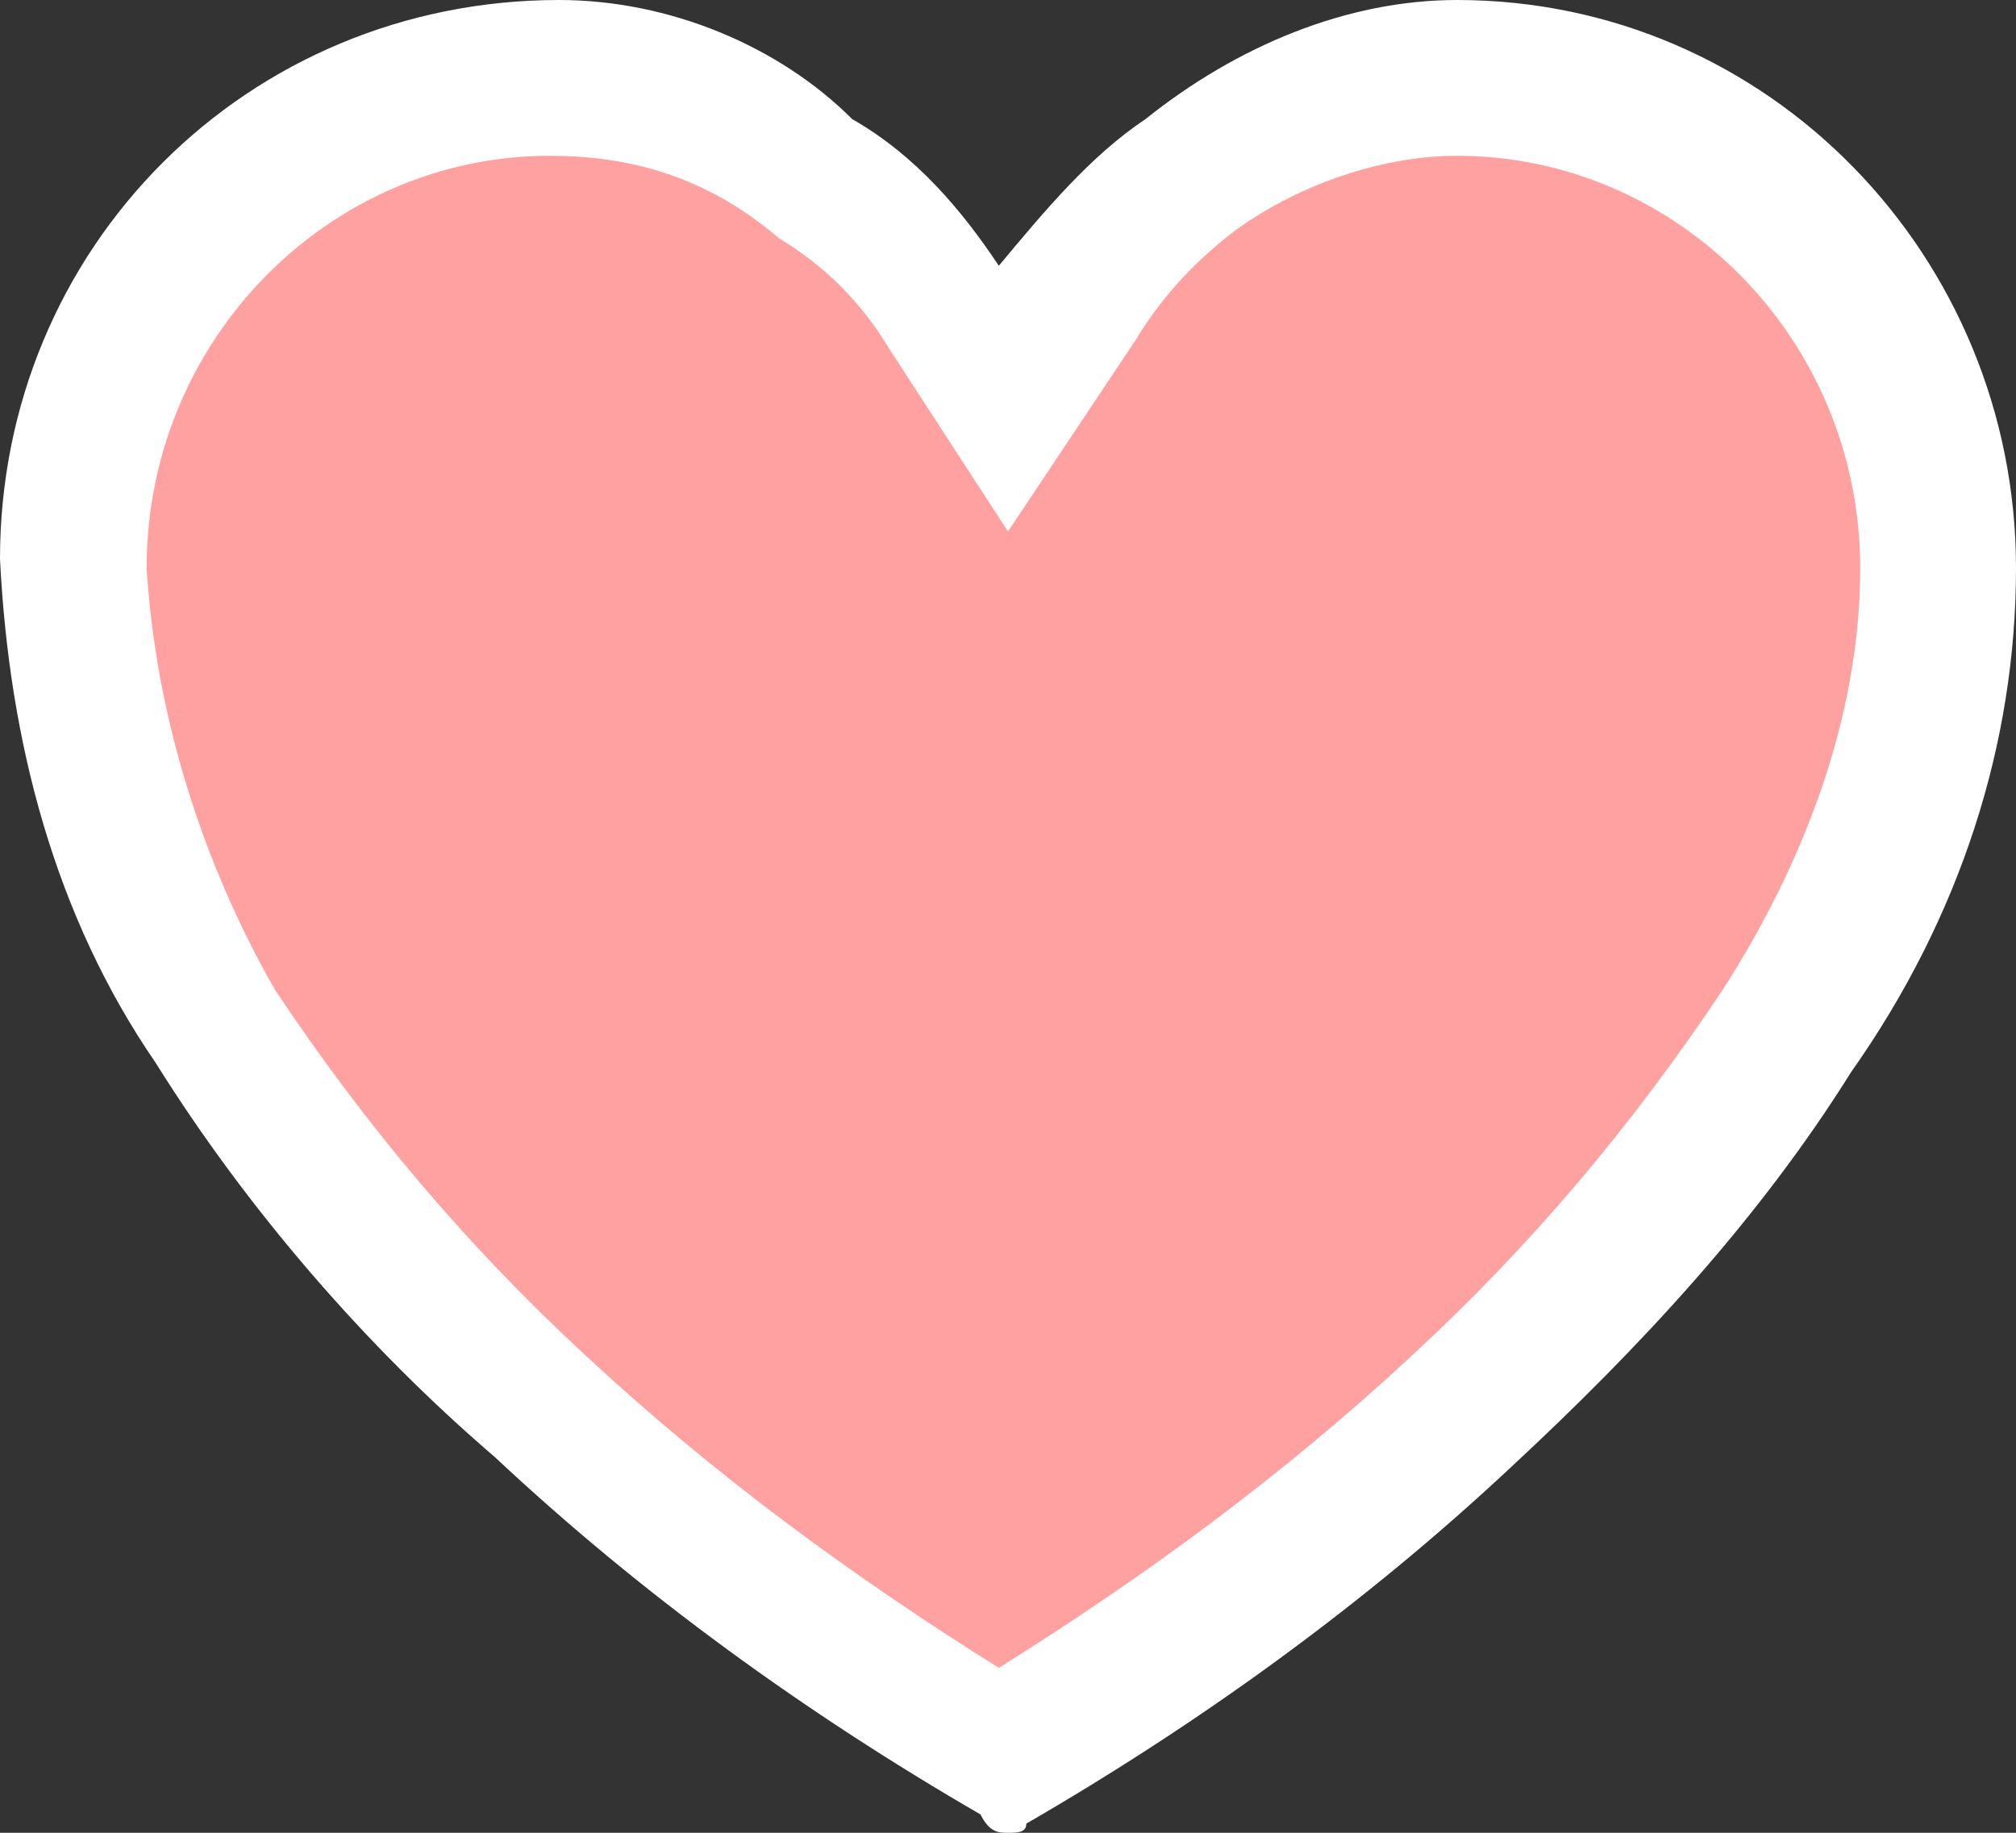 <?xml version="1.0" encoding="utf-8"?>
<!-- Generator: Adobe Illustrator 21.0.0, SVG Export Plug-In . SVG Version: 6.00 Build 0)  -->
<svg version="1.1" xmlns="http://www.w3.org/2000/svg" xmlns:xlink="http://www.w3.org/1999/xlink" x="0px" y="0px"
	 viewBox="0 0 22 20" style="enable-background:new 0 0 22 20;" xml:space="preserve">
<rect x="0" y="0" width="22" height="20" fill="#333333" stroke="none"/>
<style type="text/css">
	.st0{fill:#FFA1A1;}
	.st1{fill:#FFFFFF;}
</style>
<g id="Layer_2">
	<path class="st0" d="M7.3,0.9L11,3.8l2.8-2.6c0,0,2.3-0.3,2.3-0.3s2.7,1.5,2.7,1.5L20.5,3l0.7,4.7l-0.9,2.5L18,13.5
		c0,0-2.3,2.9-2.7,3.2s-3.6,1.9-3.7,1.9s-1.2,0.2-1.2,0.2l-7.3-5.9c0,0-1.8-3.7-1.8-3.8S0.6,5.7,0.6,5.7l0.8-2c0,0,1-1.4,1.1-1.5
		s1.1-0.9,1.3-0.9s1.4-0.2,1.5-0.3S7.3,0.9,7.3,0.9z"/>
</g>
<g id="Layer_1">
	<path id="Path_5009" class="st1" d="M15.9,1.7c2.4,0,4.4,2,4.4,4.5c0,0,0,0,0,0c0,1.6-0.6,3.2-1.5,4.6c-1,1.5-2.1,2.8-3.4,4
		c-1.4,1.3-2.9,2.4-4.5,3.4c-1.6-1-3.1-2.1-4.5-3.4c-1.3-1.2-2.4-2.5-3.4-4C2.2,9.4,1.7,7.8,1.6,6.2c0-2.5,2-4.5,4.4-4.5
		c0,0,0,0,0,0C7,1.7,7.8,2,8.5,2.6C9,2.9,9.4,3.3,9.7,3.8L11,5.8l1.4-2.1c0.3-0.5,0.7-0.9,1.1-1.2C14.2,2,15.1,1.7,15.9,1.7 M15.9,0
		c-1.2,0-2.4,0.5-3.4,1.3c-0.6,0.4-1.1,1-1.6,1.6c-0.4-0.6-0.9-1.2-1.6-1.6C8.5,0.5,7.3,0,6.1,0C2.7,0,0,2.7,0,6.1c0,0,0,0,0,0
		c0.1,2,0.6,3.9,1.7,5.5c1,1.6,2.3,3.1,3.7,4.3c1.6,1.5,3.4,2.8,5.3,3.9C10.8,20,10.9,20,11,20l0,0c0.1,0,0.2,0,0.2-0.1
		c1.9-1.1,3.7-2.4,5.3-3.9c1.4-1.3,2.7-2.7,3.7-4.3C21.4,10,22,8.1,22,6.2C22,2.8,19.3,0,15.9,0C15.9,0,15.9,0,15.9,0L15.9,0z"/>
</g>
</svg>
